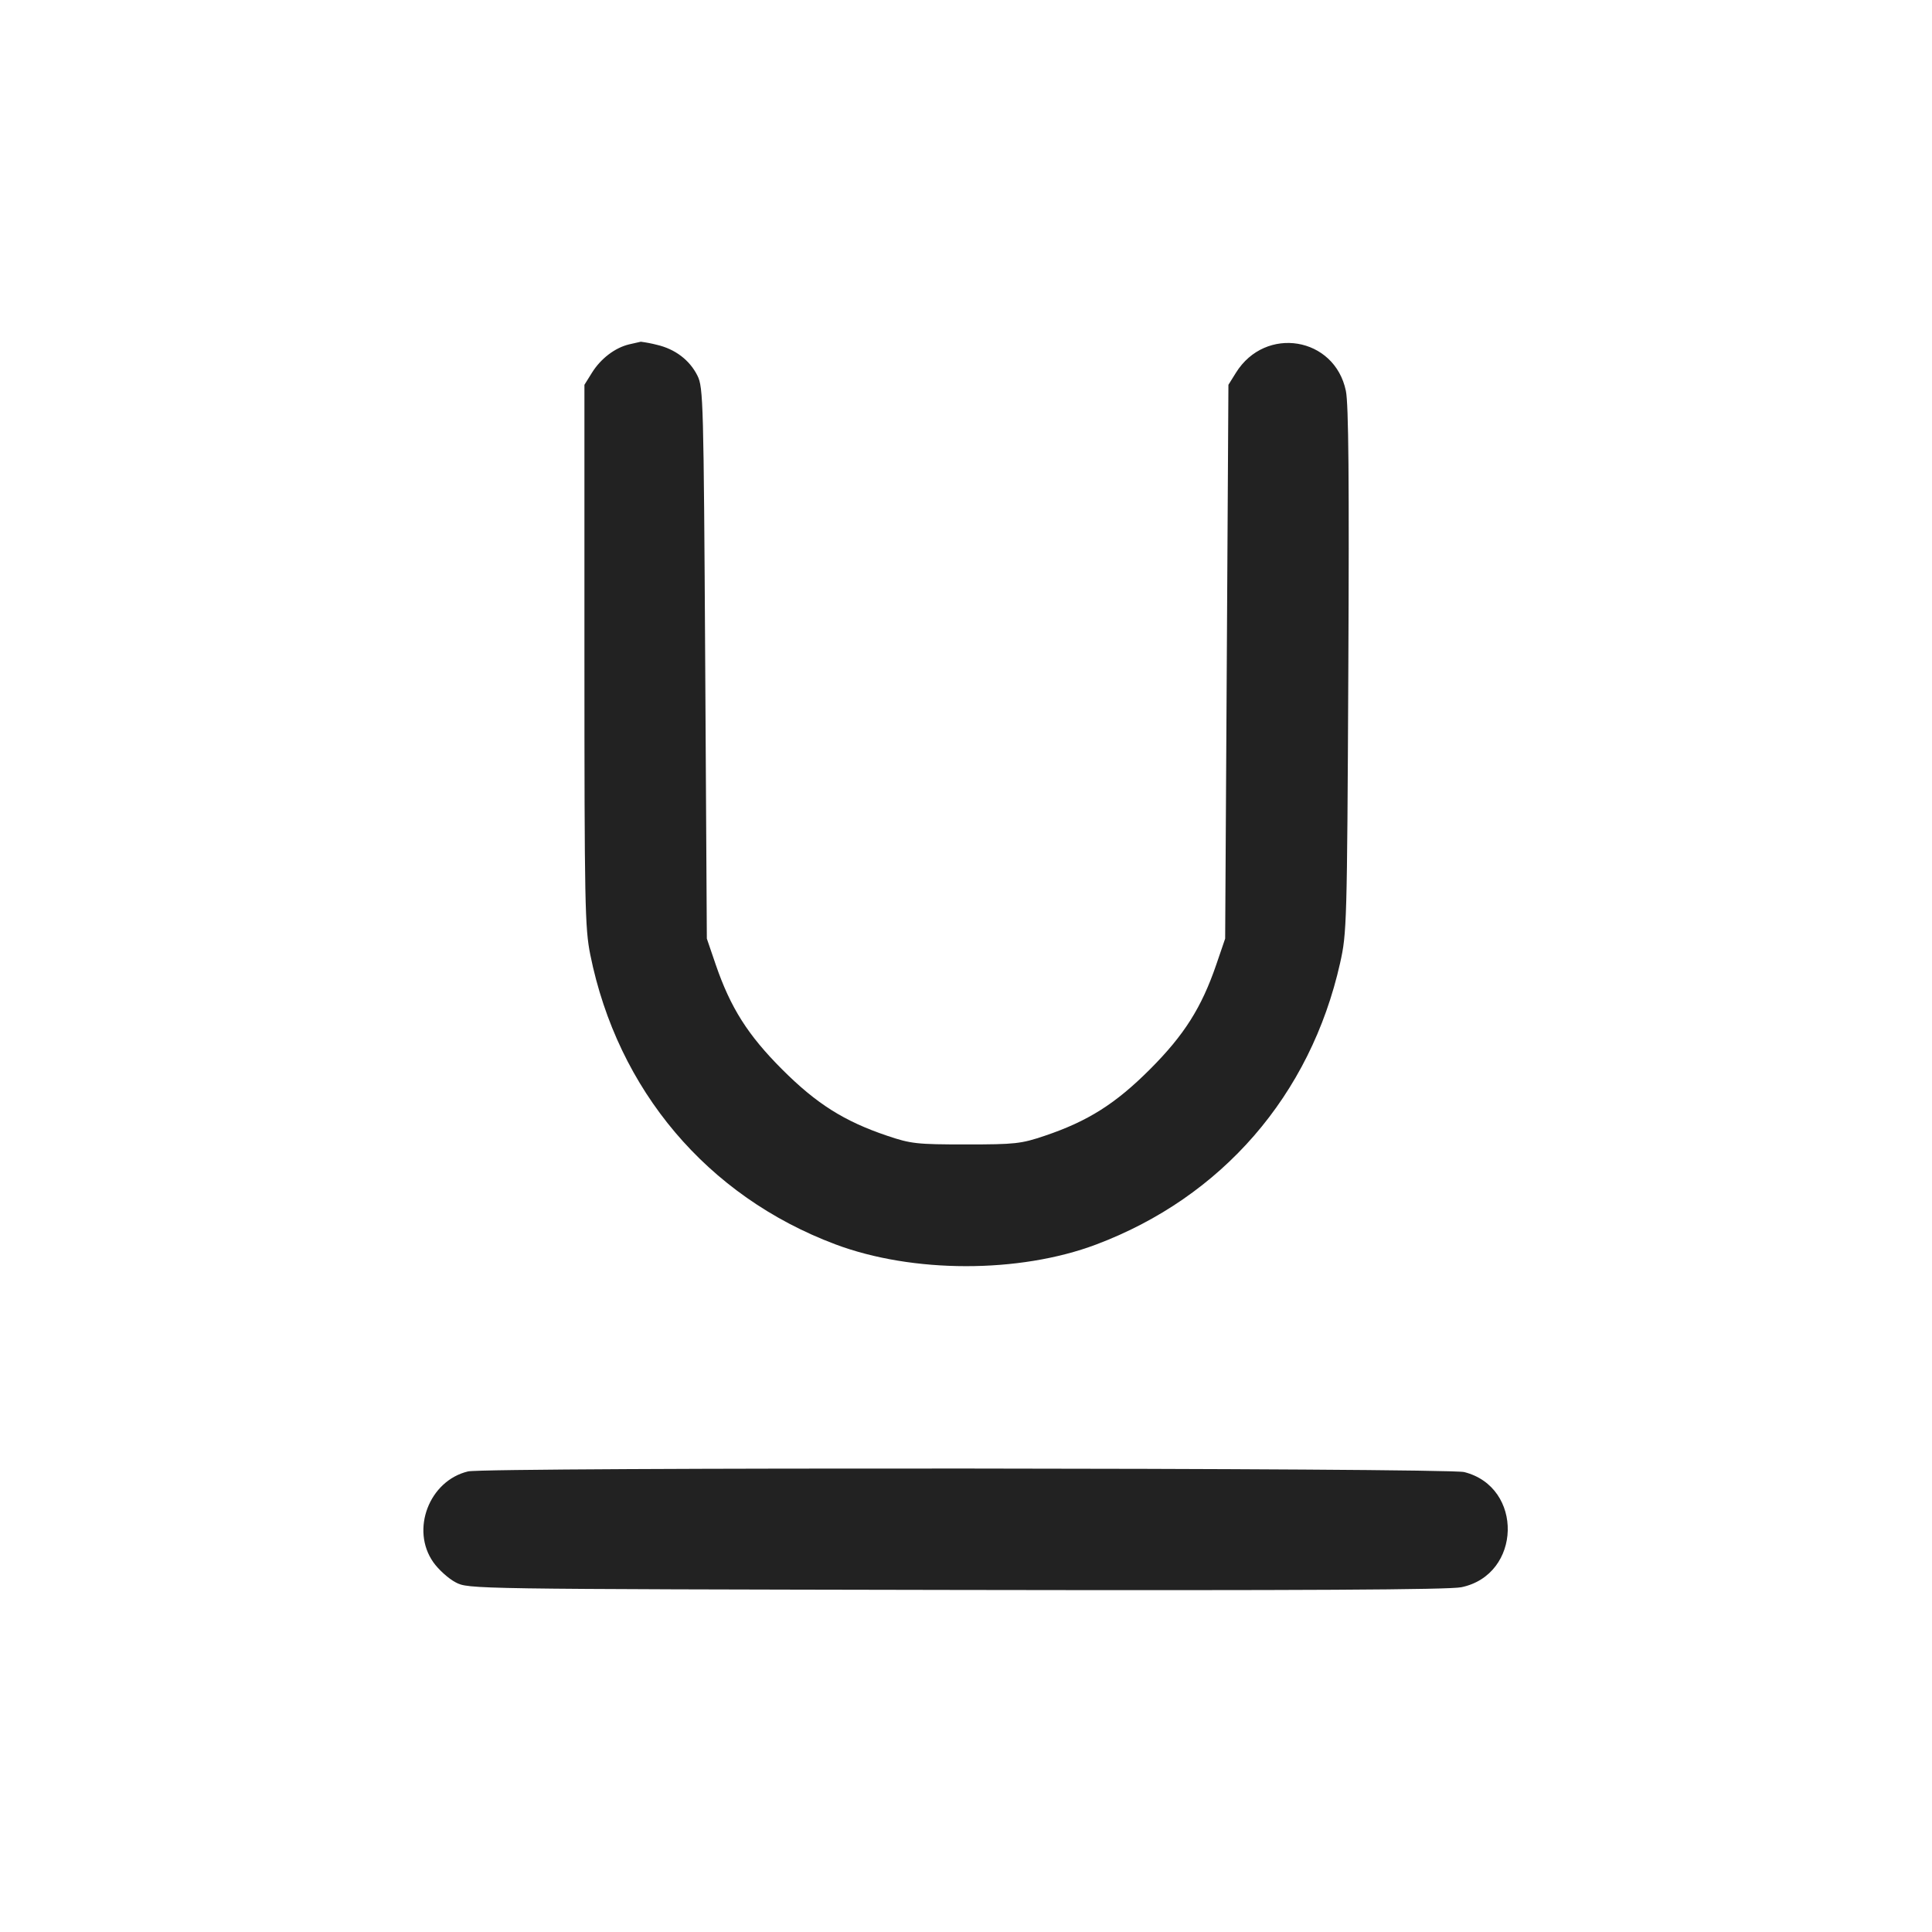 <svg width="64" height="64" viewBox="0 0 64 64" fill="none" xmlns="http://www.w3.org/2000/svg">
<path fill-rule="evenodd" clip-rule="evenodd" d="M20.839 11.408C20.371 11.52 19.898 11.881 19.608 12.349L19.36 12.747V21.707C19.36 29.946 19.376 30.744 19.554 31.627C20.461 36.115 23.431 39.626 27.669 41.219C30.23 42.182 33.763 42.185 36.309 41.227C40.48 39.657 43.409 36.279 44.392 31.905C44.615 30.91 44.624 30.623 44.665 22.212C44.696 15.911 44.674 13.381 44.584 12.949C44.212 11.156 41.917 10.778 40.941 12.349L40.693 12.747L40.639 21.92L40.585 31.093L40.293 31.947C39.802 33.381 39.228 34.287 38.091 35.425C36.951 36.565 36.039 37.141 34.613 37.623C33.823 37.89 33.631 37.911 32 37.911C30.369 37.911 30.177 37.89 29.387 37.623C27.961 37.141 27.049 36.565 25.909 35.425C24.772 34.287 24.198 33.381 23.707 31.947L23.415 31.093L23.361 21.973C23.309 13.304 23.297 12.833 23.105 12.447C22.848 11.929 22.365 11.562 21.758 11.422C21.583 11.377 21.406 11.343 21.227 11.32C21.197 11.325 21.023 11.364 20.839 11.408ZM15.506 48.742C14.216 49.049 13.595 50.677 14.356 51.754C14.527 51.996 14.859 52.295 15.093 52.417C15.52 52.64 15.525 52.64 31.68 52.669C43.182 52.689 48.004 52.663 48.41 52.579C50.407 52.165 50.478 49.261 48.503 48.764C47.943 48.623 16.094 48.601 15.506 48.742Z" fill="#222222"/>
</svg>

